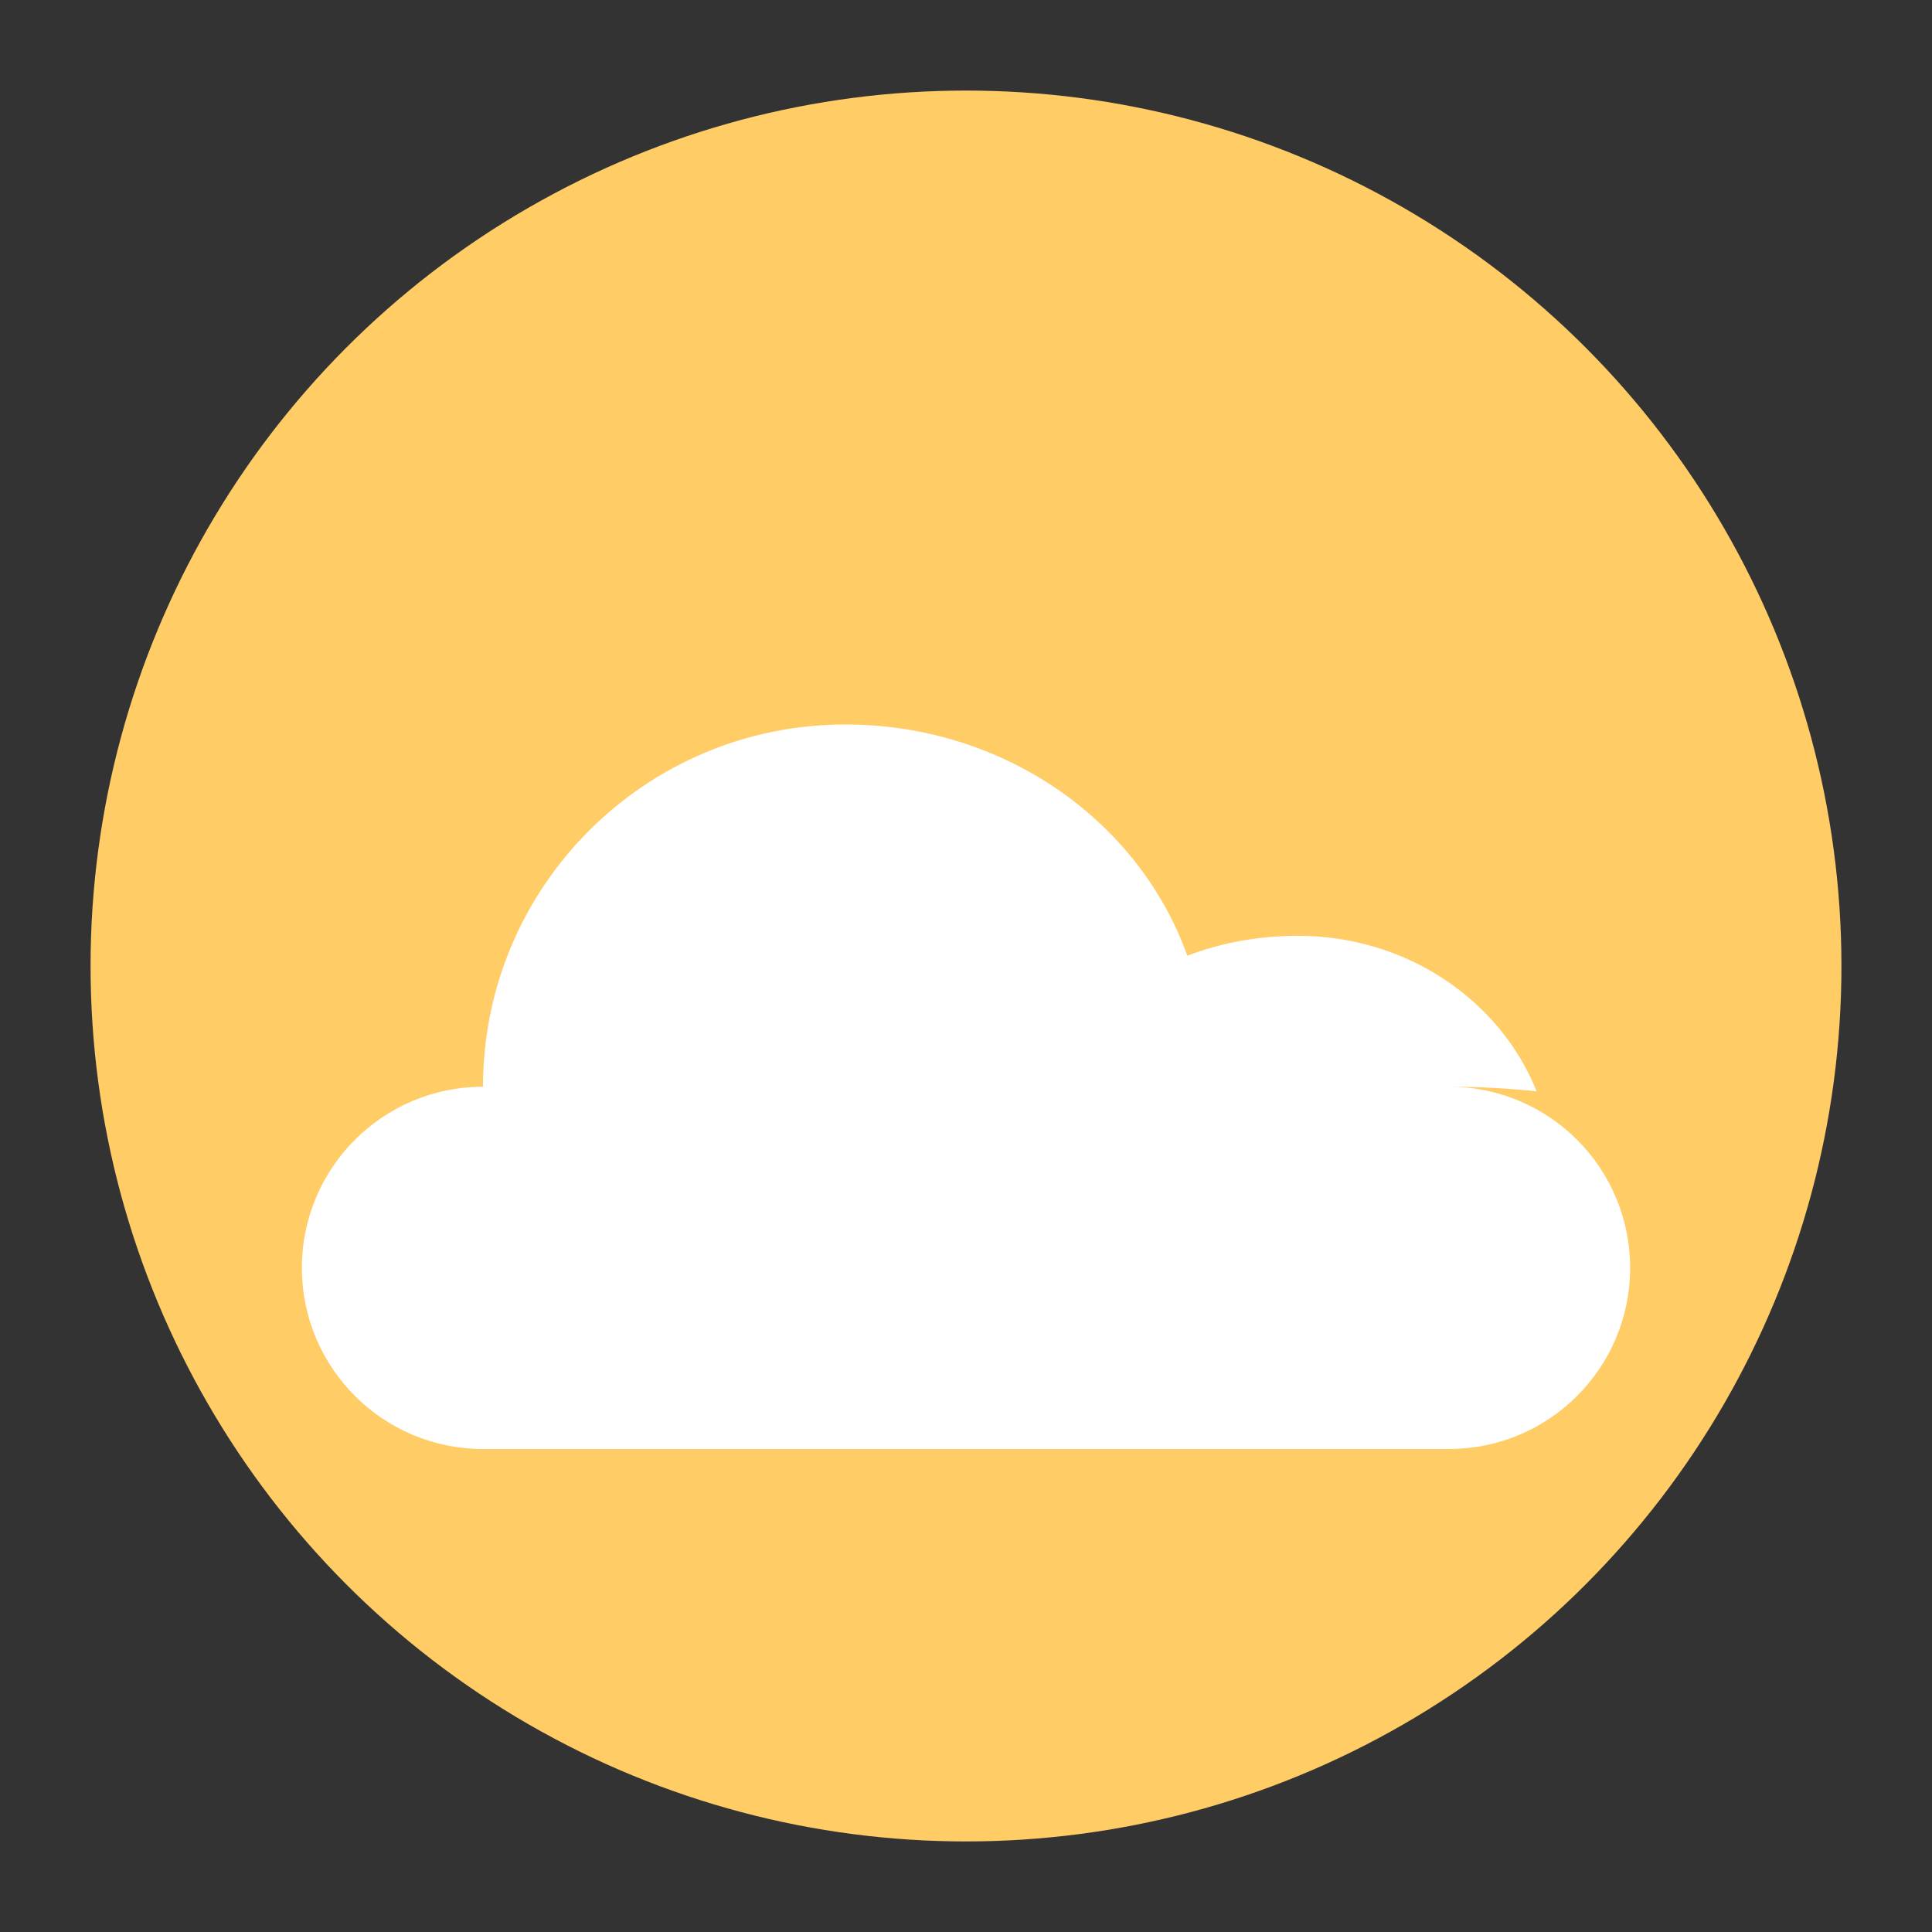 <?xml version="1.0" encoding="UTF-8"?>
<svg width="64px" height="64px" viewBox="0 0 64 64" version="1.1" xmlns="http://www.w3.org/2000/svg" xmlns:xlink="http://www.w3.org/1999/xlink">
    <rect x="0" y="0" width="64" height="64" fill="#333333" stroke="none"/>
    <title>cloud</title>
    <g id="Page-1" stroke="none" stroke-width="1" fill="none" fill-rule="evenodd">
        <circle id="Oval" fill="#FFCC66" cx="32" cy="32" r="29"></circle>
        <path d="M48,36 C51.314,36 54,38.686 54,42 C54,45.314 51.314,48 48,48 L16,48 C12.686,48 10,45.314 10,42 C10,38.686 12.686,36 16,36 C16,29.373 21.373,24 28,24 C33.252,24 37.731,27.182 39.331,31.66 C40.448,31.231 41.686,31 43,31 C46.594,31 49.694,33.128 50.903,36.152 C49.966,36.052 48.994,36 48,36 Z" id="Combined-Shape" fill="#FFFFFF"></path>
    </g>
</svg>
